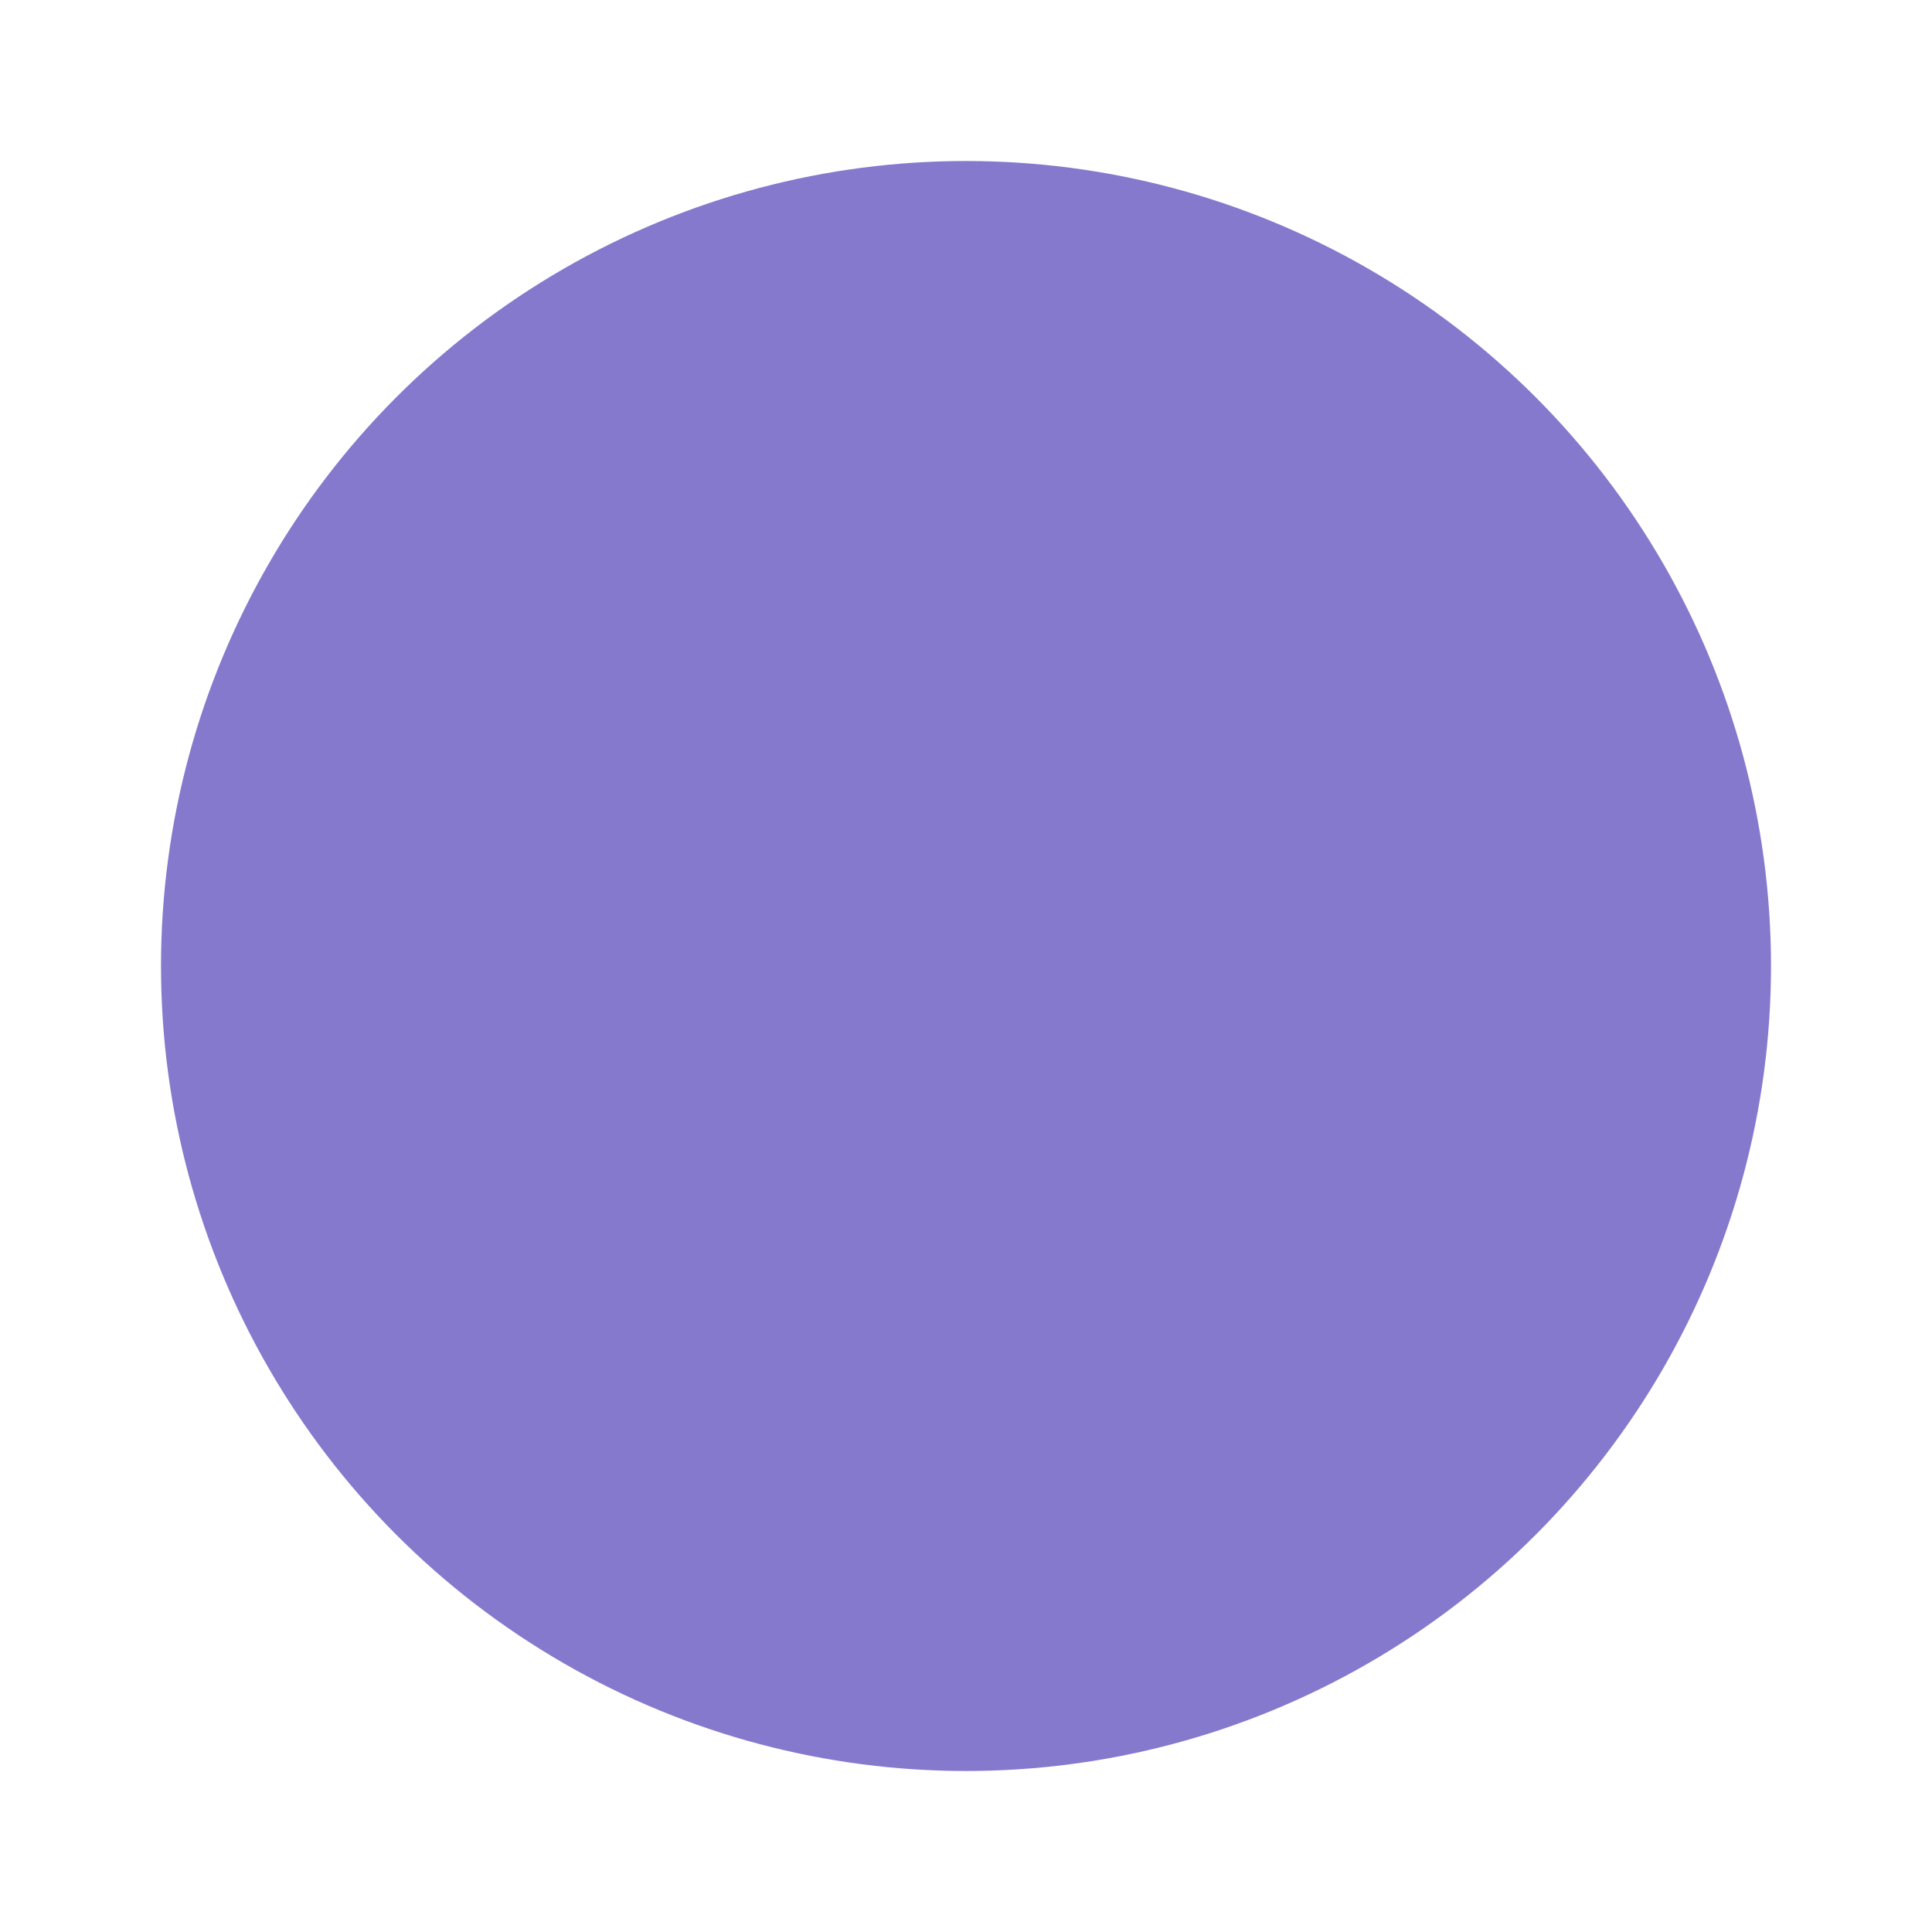 <svg fill="#000000" viewBox="0 0 24 24" id="align-center-circle" data-name="Flat Color" xmlns="http://www.w3.org/2000/svg" class="icon flat-color"><g id="SVGRepo_bgCarrier" stroke-width="0"></g><g id="SVGRepo_tracerCarrier" stroke-linecap="round" stroke-linejoin="round"></g><g id="SVGRepo_iconCarrier"><circle id="primary" cx="12" cy="12" r="10" style="fill: #8579CD000000;"></circle><path id="secondary" d="M16,17H8a1,1,0,0,1,0-2h8a1,1,0,0,1,0,2Zm-1-4H9a1,1,0,0,1,0-2h6a1,1,0,0,1,0,2Zm1-4H8A1,1,0,0,1,8,7h8a1,1,0,0,1,0,2Z" style="fill: #8579CD;"></path></g></svg>